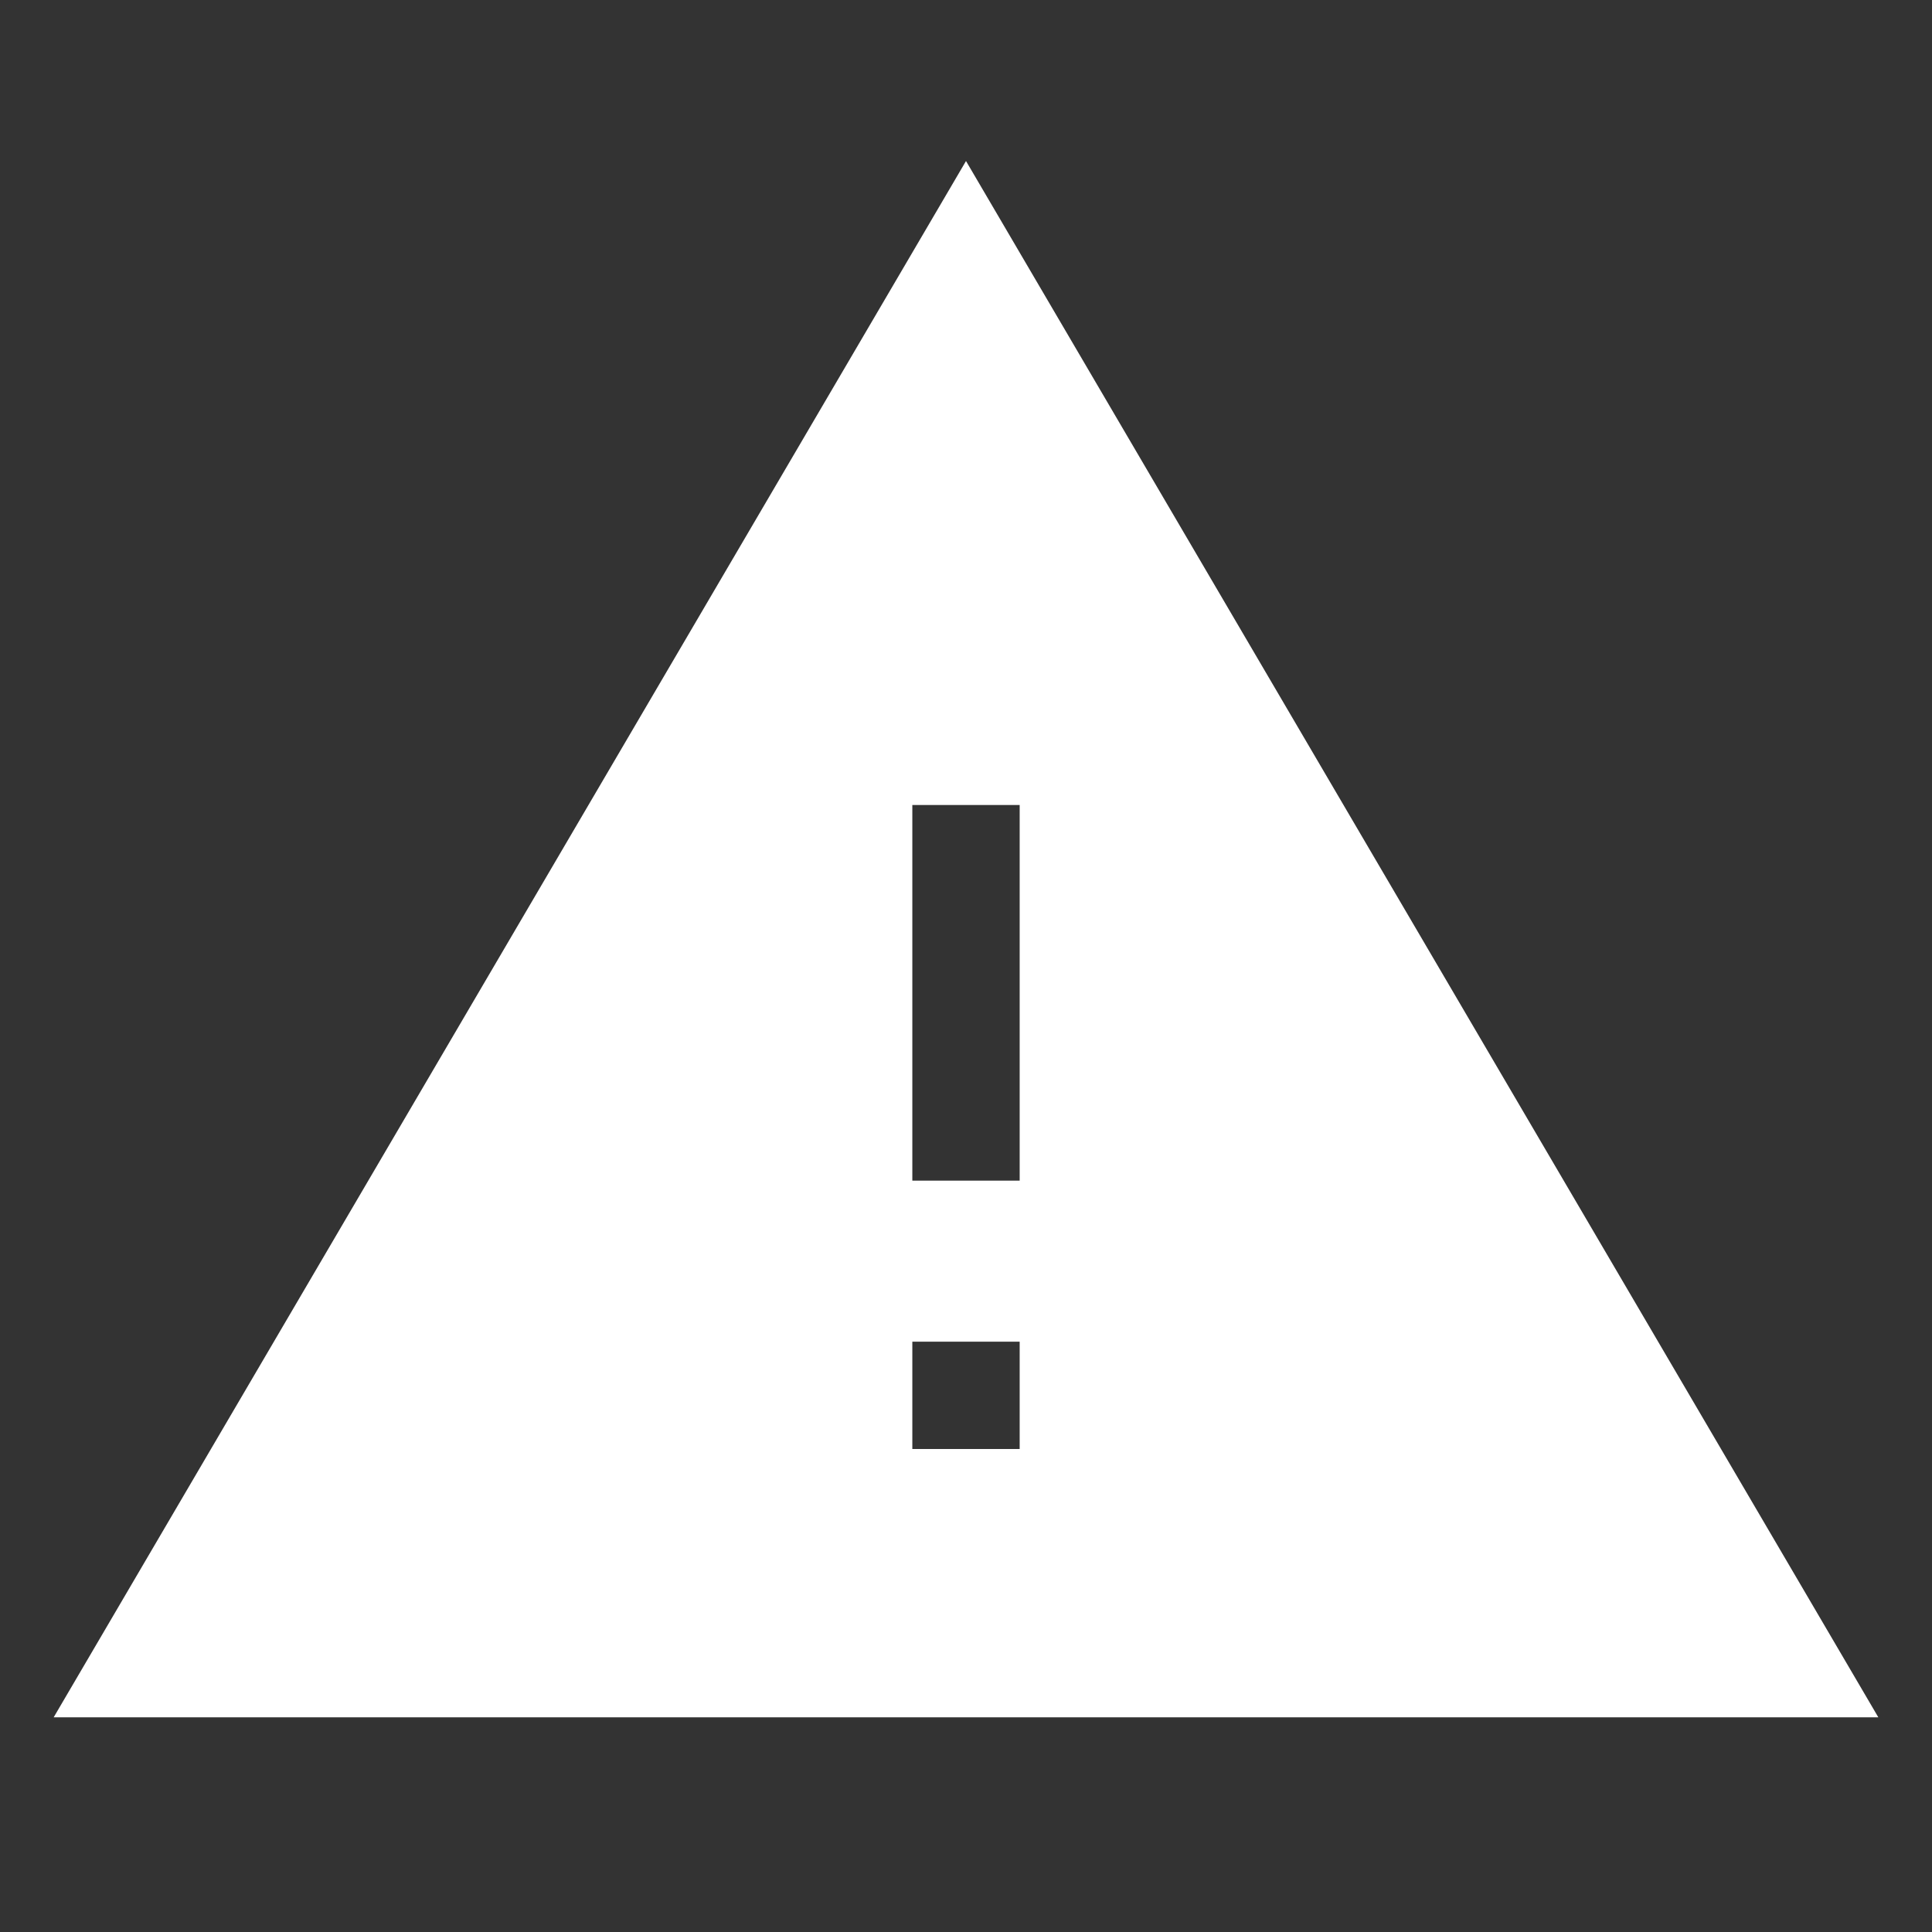 <svg width="50" height="50" viewBox="0 0 50 50" fill="none" xmlns="http://www.w3.org/2000/svg">
<rect x="0" y="0" width="50" height="50" fill="#333333" stroke="none"/>
<g clip-path="url(#clip0_174_1091)">
<path d="M1.389 44.444H48.611L25 4.167L1.389 44.444ZM26.389 37.5H23.611V34.722H26.389V37.5ZM26.389 30.555H23.611V20.833H26.389V30.555Z" fill="white"/>
</g>
<defs>
<clipPath id="clip0_174_1091">
<rect width="50" height="50" fill="white"/>
</clipPath>
</defs>
</svg>
